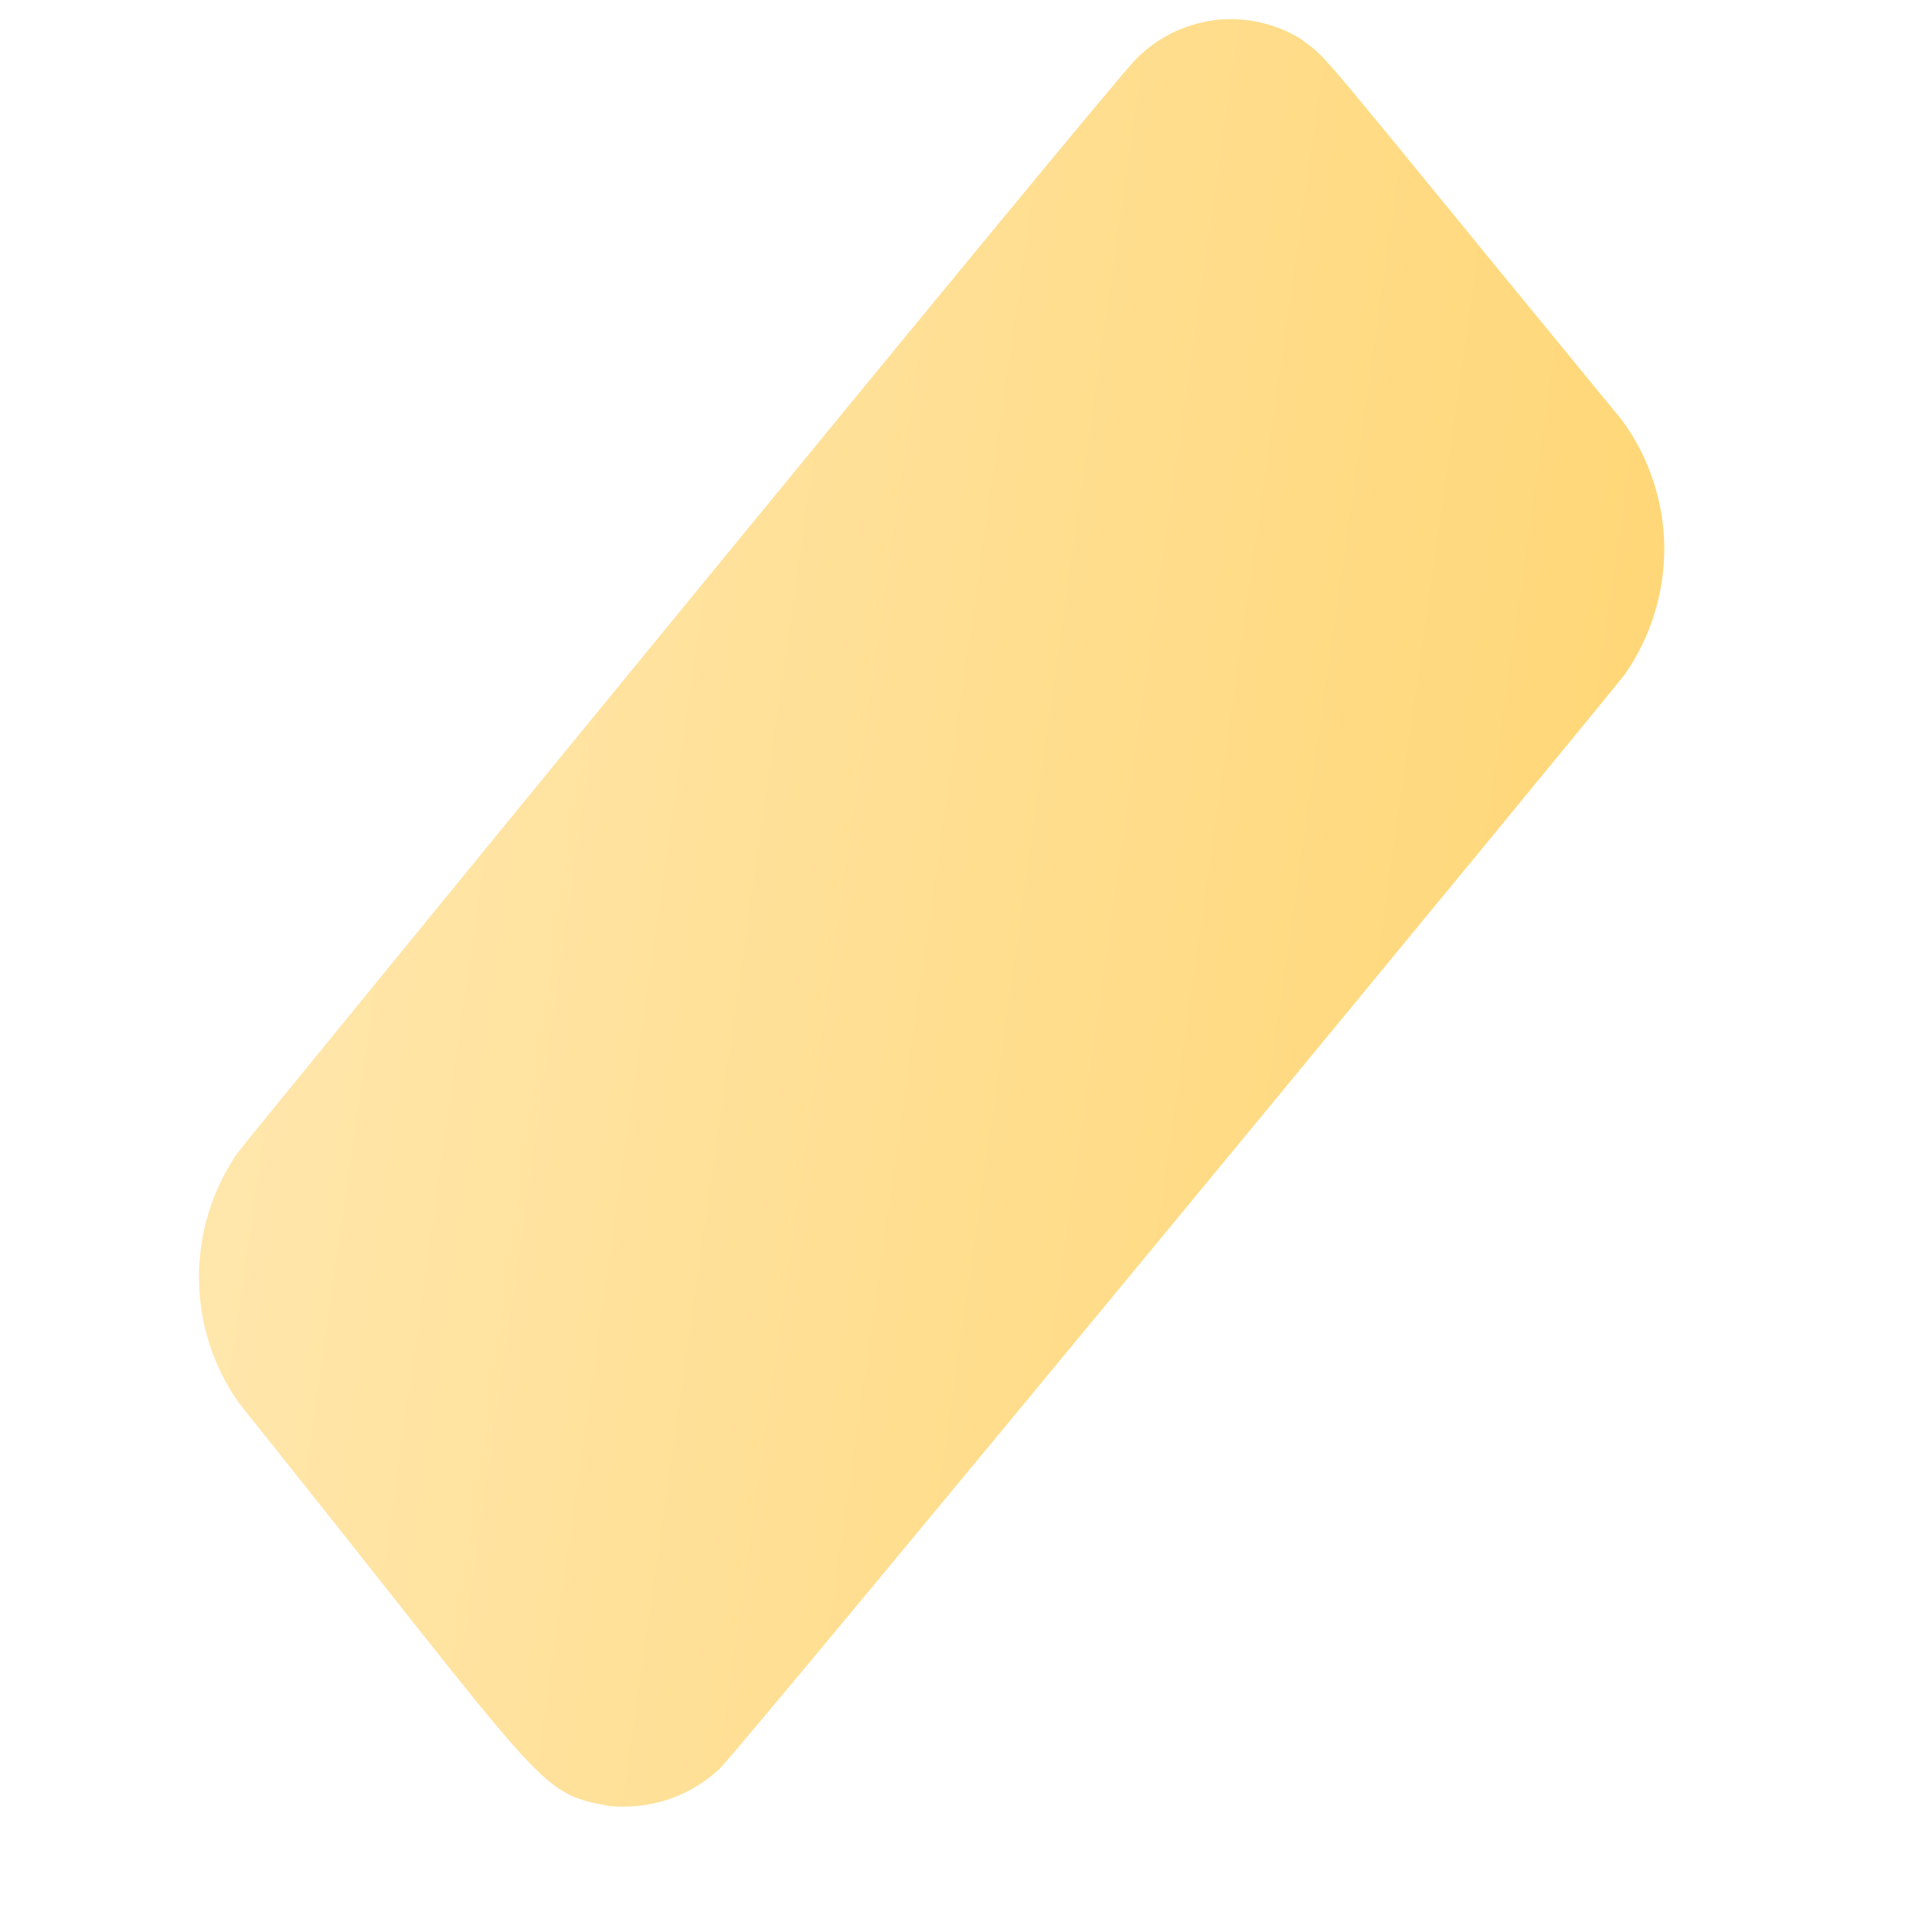 <svg width="7" height="7" viewBox="0 0 7 7" fill="none" xmlns="http://www.w3.org/2000/svg">
<path d="M2.211 6.544C2.283 6.55 2.355 6.542 2.423 6.519C2.491 6.496 2.553 6.459 2.606 6.41C2.688 6.332 5.843 2.504 5.888 2.442C5.982 2.307 6.031 2.146 6.03 1.981C6.028 1.817 5.975 1.657 5.878 1.524C4.729 0.125 4.825 0.224 4.71 0.139C4.617 0.083 4.508 0.06 4.401 0.073C4.293 0.087 4.193 0.136 4.117 0.213C4.035 0.289 0.905 4.118 0.86 4.178C0.768 4.312 0.72 4.47 0.721 4.633C0.722 4.795 0.773 4.953 0.867 5.085C1.99 6.488 1.941 6.496 2.211 6.544Z" fill="url(#paint0_linear_130_524)"/>
<defs>
<linearGradient id="paint0_linear_130_524" x1="0.947" y1="2.964" x2="5.794" y2="3.654" gradientUnits="userSpaceOnUse">
<stop stop-color="#FFE6AB"/>
<stop offset="1" stop-color="#FFD778"/>
</linearGradient>
</defs>
</svg>
